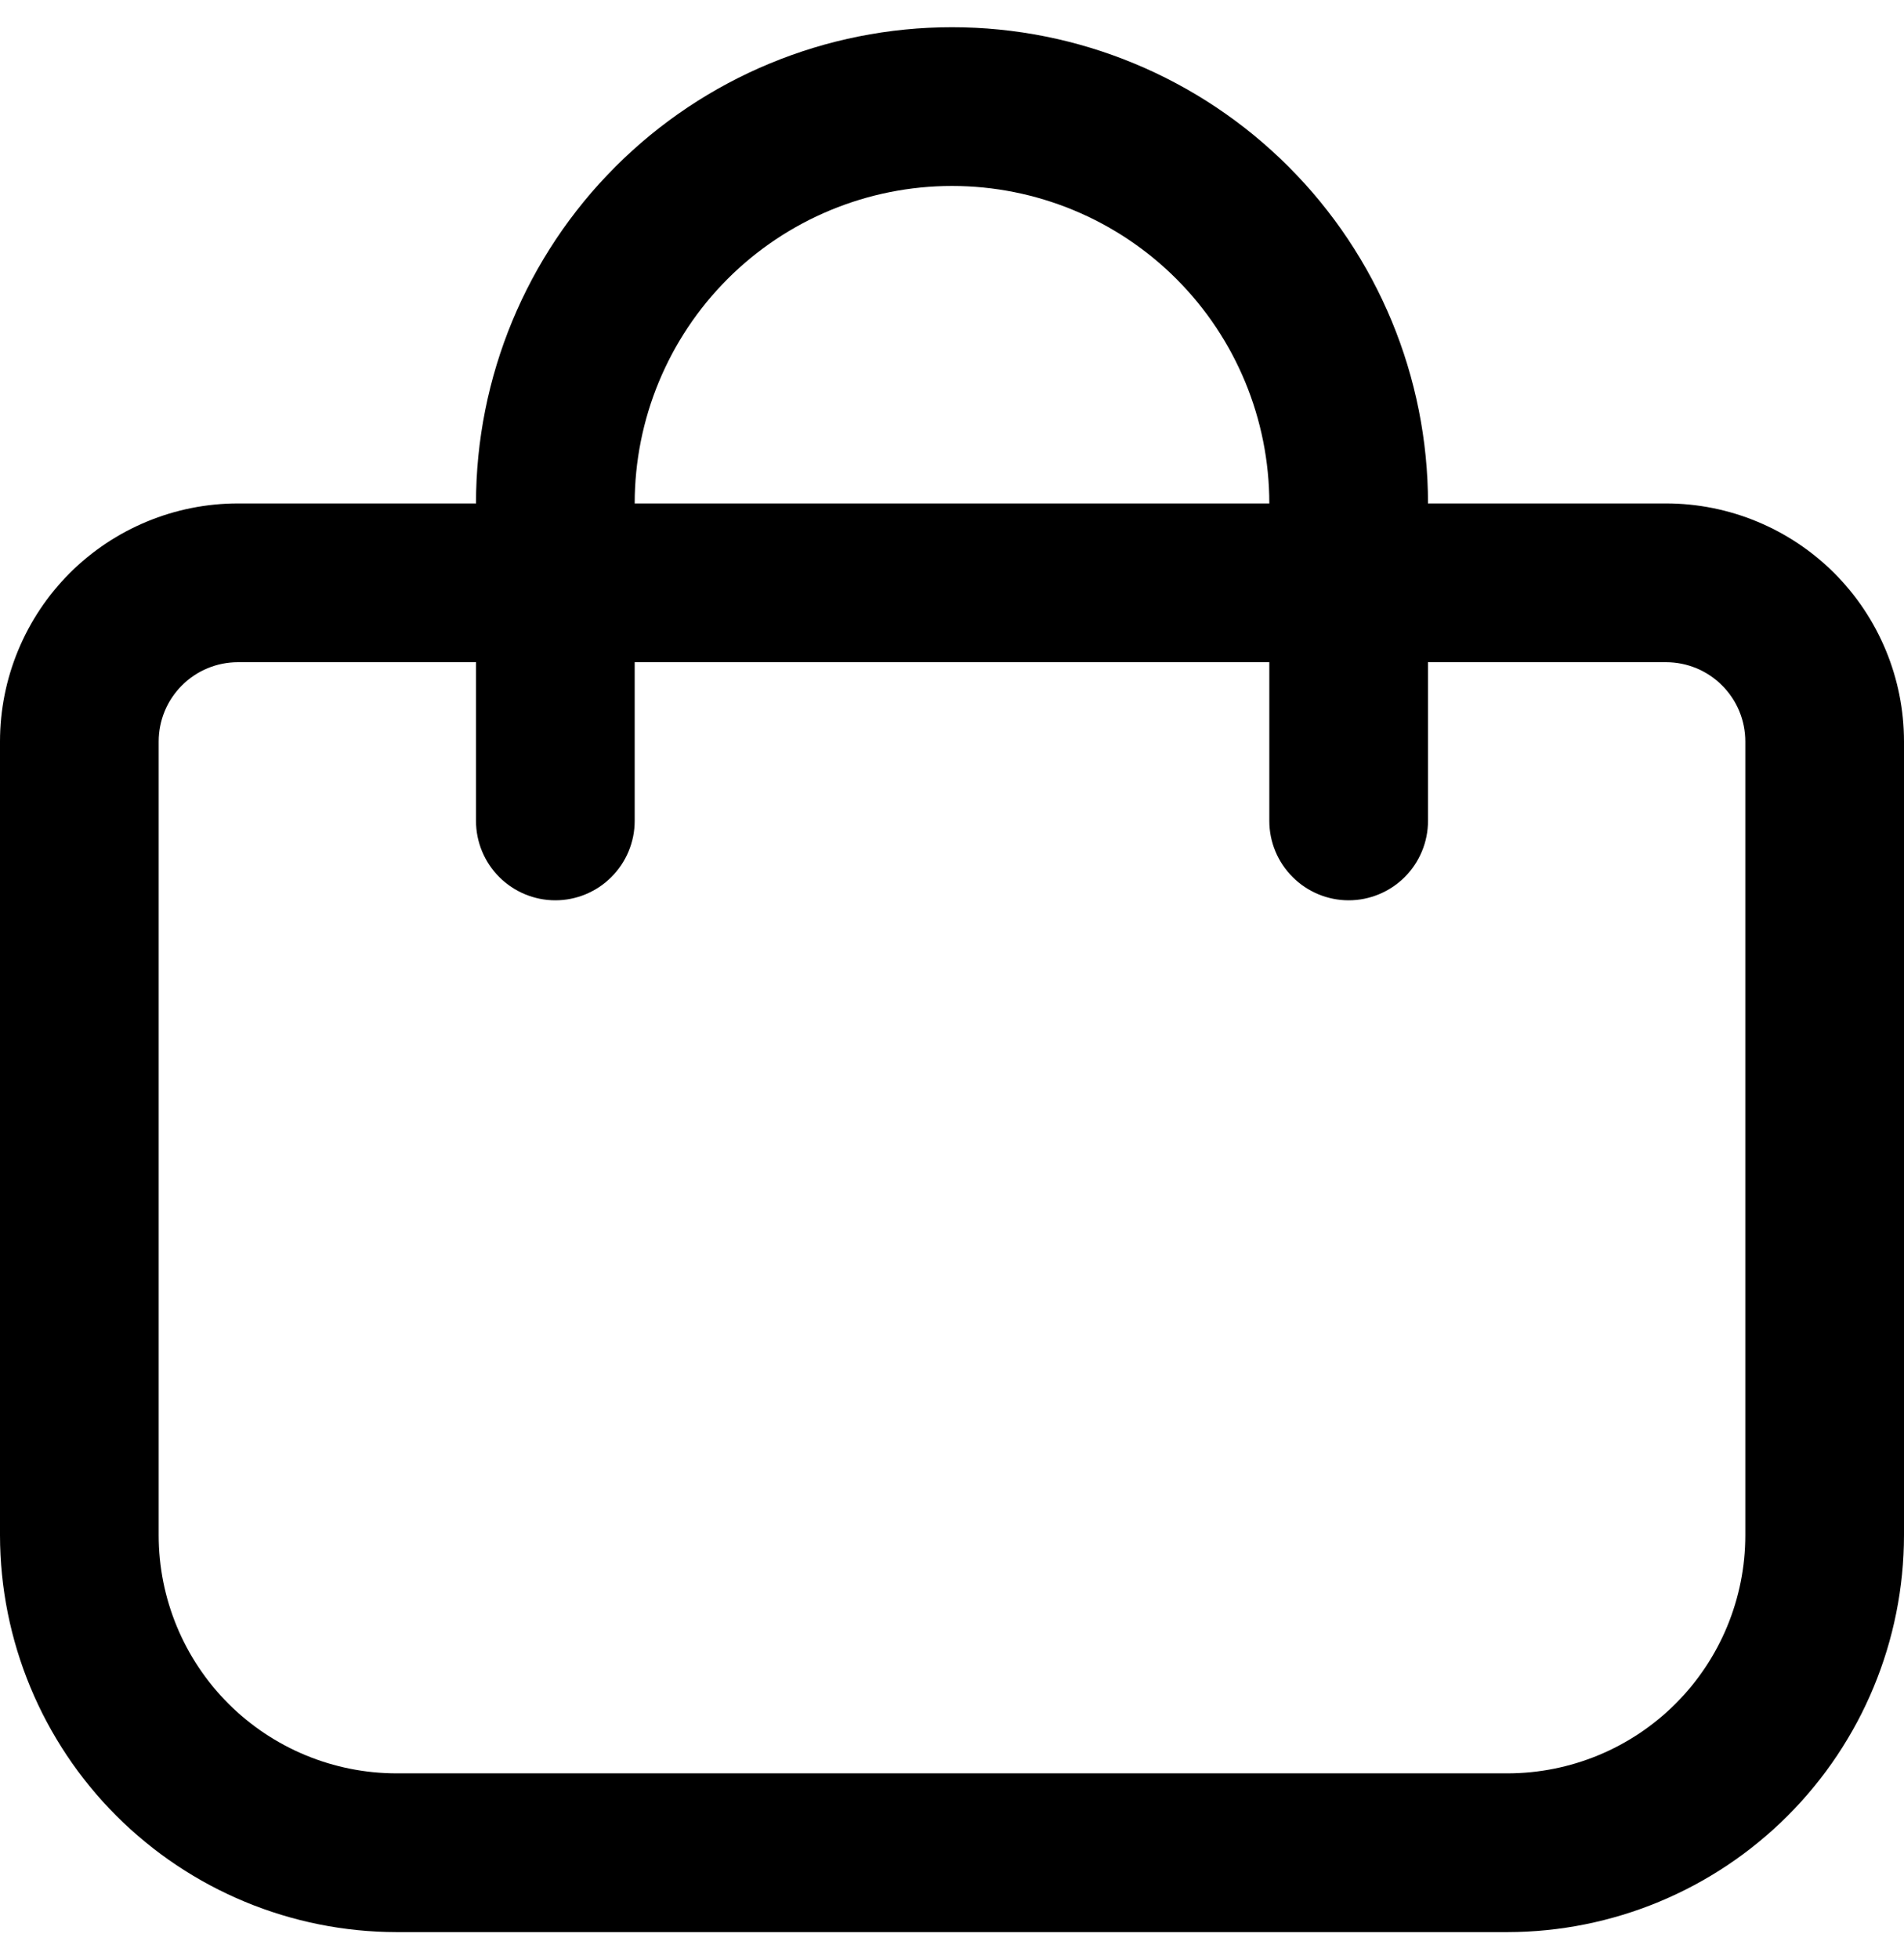 <svg width="35" height="36" viewBox="0 0 35 36" fill="none" xmlns="http://www.w3.org/2000/svg">
<path d="M30.625 9.25H26.25C26.25 6.929 25.328 4.704 23.687 3.063C22.046 1.422 19.821 0.5 17.5 0.5C15.179 0.5 12.954 1.422 11.313 3.063C9.672 4.704 8.75 6.929 8.75 9.25H4.375C3.215 9.25 2.102 9.711 1.281 10.531C0.461 11.352 0 12.465 0 13.625L0 28.208C0.002 30.142 0.771 31.995 2.138 33.362C3.505 34.729 5.359 35.498 7.292 35.5H27.708C29.642 35.498 31.495 34.729 32.862 33.362C34.229 31.995 34.998 30.142 35 28.208V13.625C35 12.465 34.539 11.352 33.719 10.531C32.898 9.711 31.785 9.25 30.625 9.25ZM17.5 3.417C19.047 3.417 20.531 4.031 21.625 5.125C22.719 6.219 23.333 7.703 23.333 9.25H11.667C11.667 7.703 12.281 6.219 13.375 5.125C14.469 4.031 15.953 3.417 17.5 3.417ZM32.083 28.208C32.083 29.369 31.622 30.482 30.802 31.302C29.982 32.122 28.869 32.583 27.708 32.583H7.292C6.131 32.583 5.019 32.122 4.198 31.302C3.378 30.482 2.917 29.369 2.917 28.208V13.625C2.917 13.238 3.07 12.867 3.344 12.594C3.617 12.32 3.988 12.167 4.375 12.167H8.75V15.083C8.75 15.47 8.904 15.841 9.177 16.114C9.451 16.388 9.822 16.542 10.208 16.542C10.595 16.542 10.966 16.388 11.239 16.114C11.513 15.841 11.667 15.47 11.667 15.083V12.167H23.333V15.083C23.333 15.47 23.487 15.841 23.761 16.114C24.034 16.388 24.405 16.542 24.792 16.542C25.178 16.542 25.549 16.388 25.823 16.114C26.096 15.841 26.25 15.47 26.25 15.083V12.167H30.625C31.012 12.167 31.383 12.32 31.656 12.594C31.93 12.867 32.083 13.238 32.083 13.625V28.208Z" fill="black"/>
</svg>
